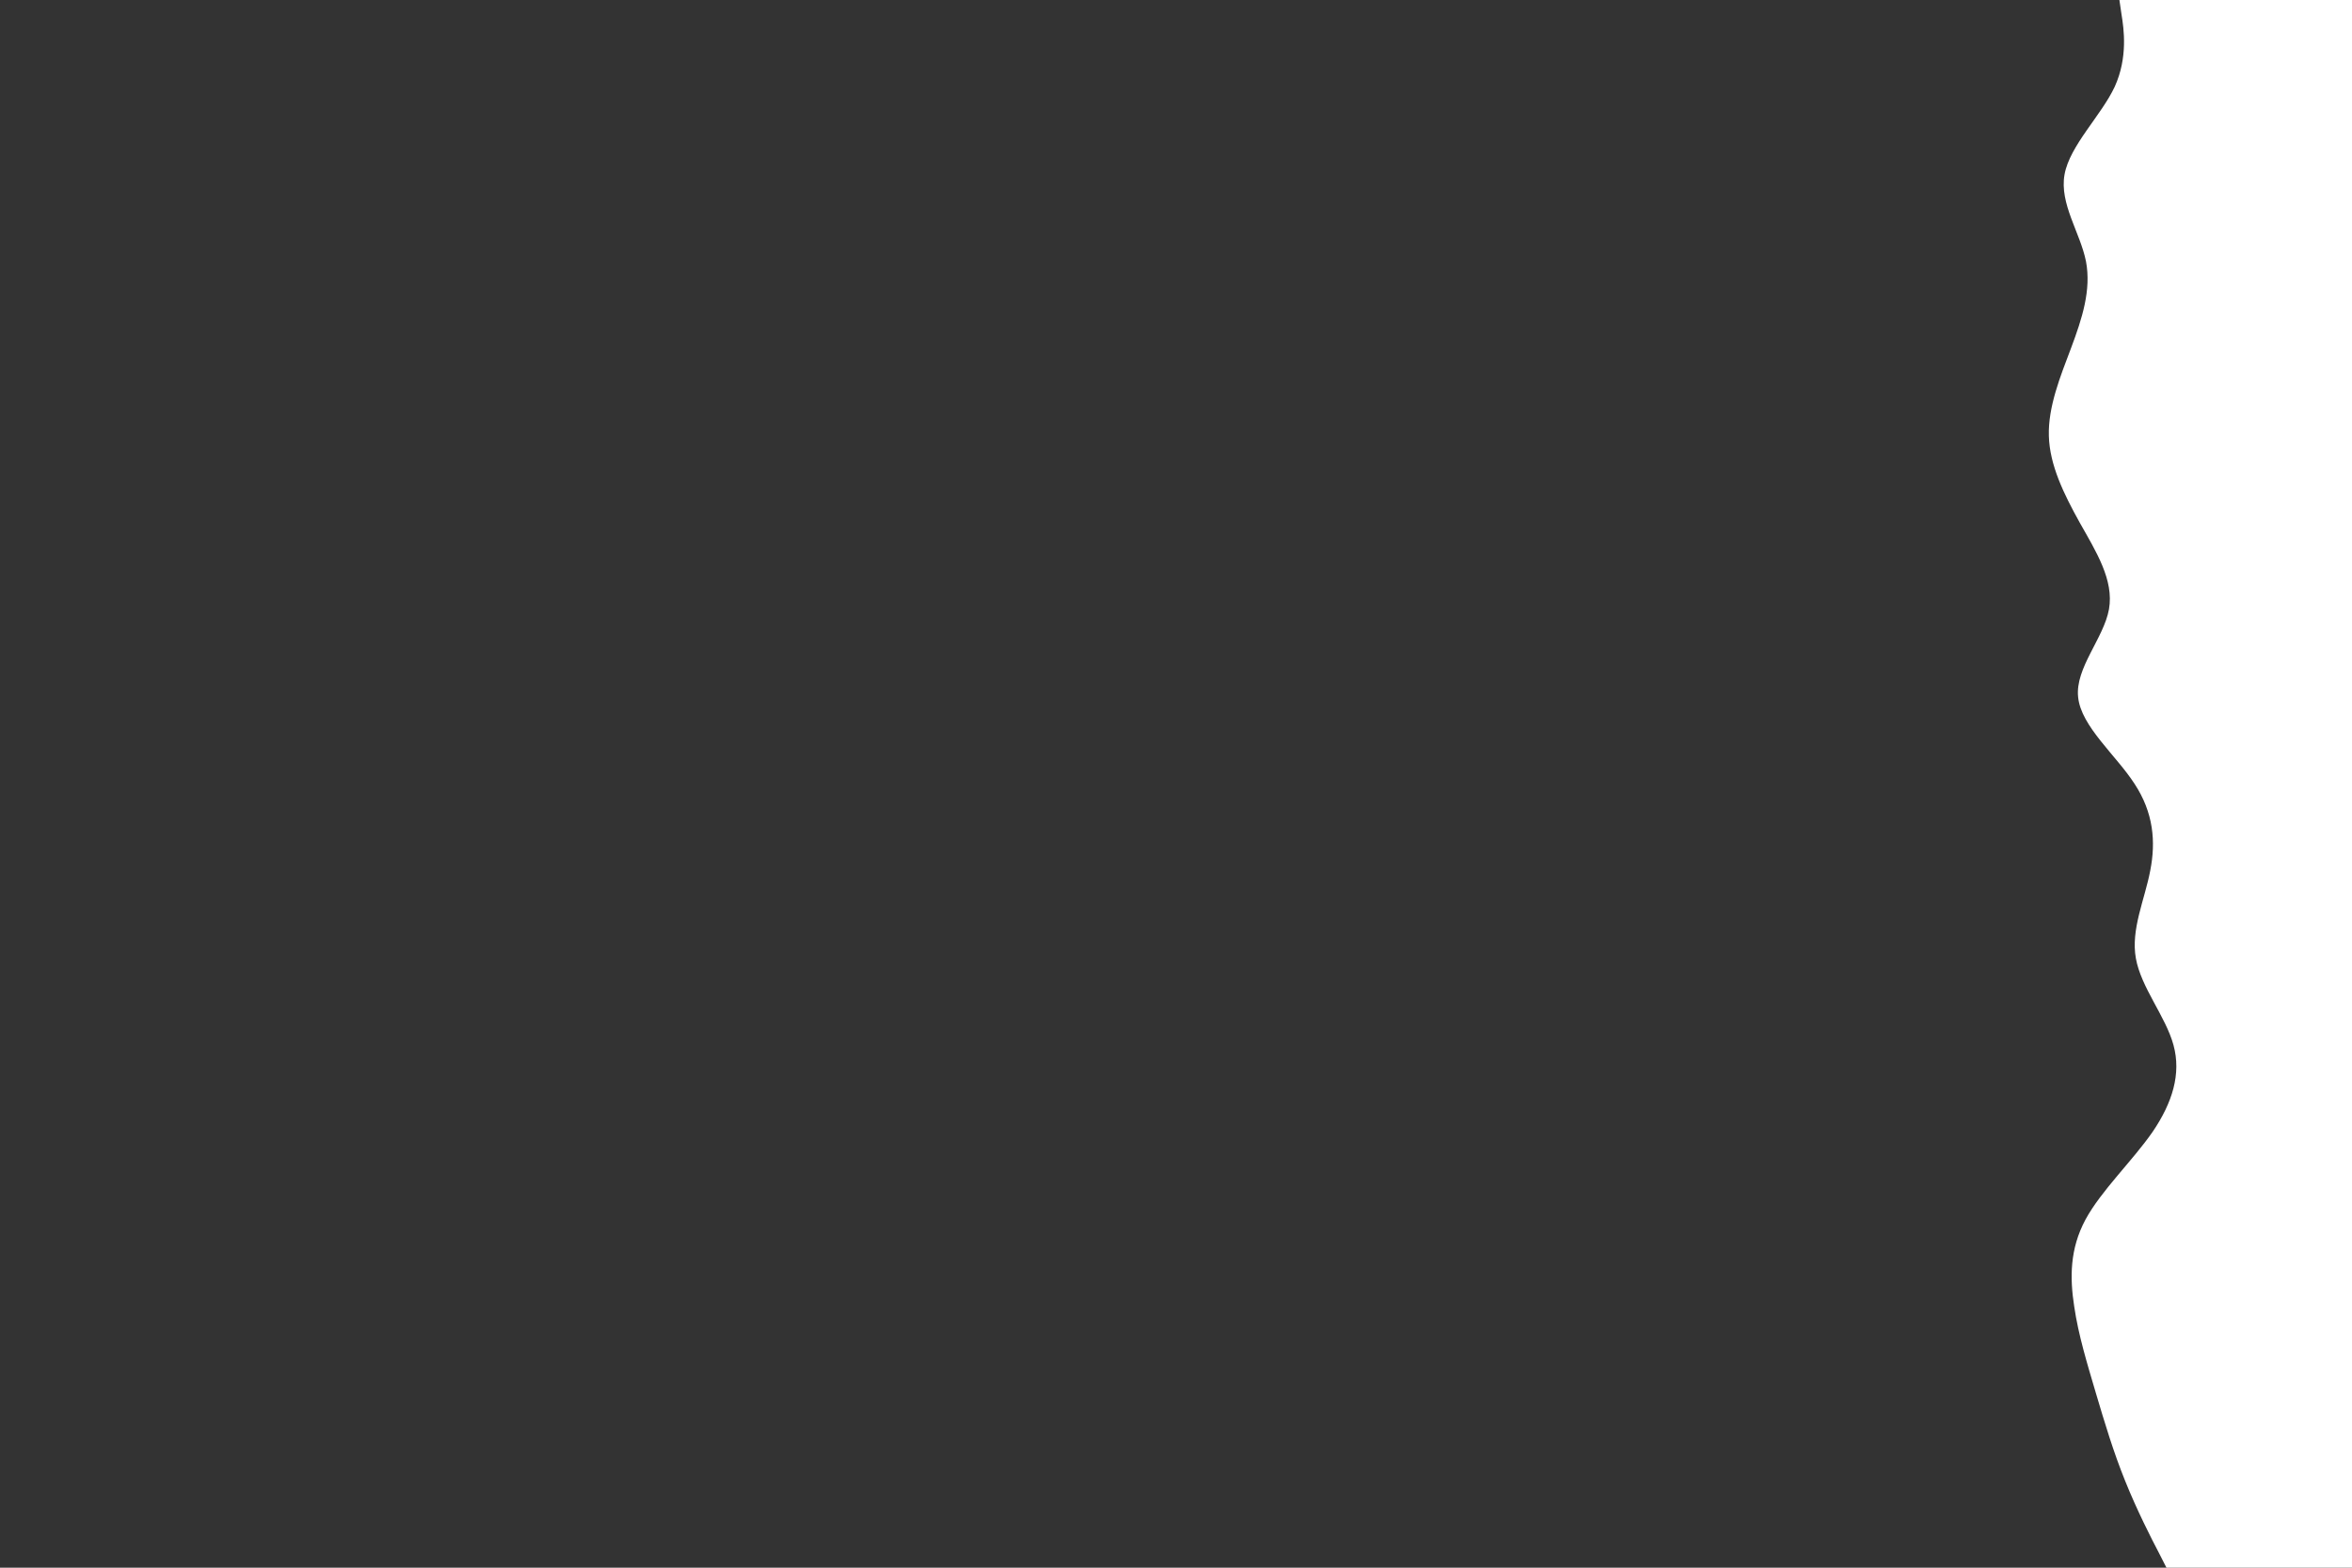<svg id="visual" viewBox="0 0 900 600" width="900" height="600" xmlns="http://www.w3.org/2000/svg" xmlns:xlink="http://www.w3.org/1999/xlink" version="1.1"><rect x="0" y="0" width="900" height="600" fill="#333333" stroke="none"/><path d="M829 600L826.2 594.5C823.3 589 817.7 578 813.2 566.8C808.7 555.7 805.3 544.3 802 533.2C798.7 522 795.3 511 793.7 500C792 489 792 478 798 466.8C804 455.7 816 444.3 823.7 433.2C831.3 422 834.7 411 831.7 400C828.7 389 819.3 378 817.3 366.8C815.3 355.7 820.7 344.3 822.8 333.2C825 322 824 311 816.8 300C809.7 289 796.3 278 795.2 266.8C794 255.7 805 244.3 807 233.2C809 222 802 211 795.8 200C789.7 189 784.3 178 784 166.8C783.7 155.7 788.3 144.3 792.5 133.2C796.7 122 800.3 111 798.2 100C796 89 788 78 790 66.8C792 55.7 804 44.3 809.2 33.2C814.3 22 812.7 11 811.8 5.5L811 0L900 0L900 5.5C900 11 900 22 900 33.2C900 44.3 900 55.7 900 66.8C900 78 900 89 900 100C900 111 900 122 900 133.2C900 144.3 900 155.7 900 166.8C900 178 900 189 900 200C900 211 900 222 900 233.2C900 244.3 900 255.7 900 266.8C900 278 900 289 900 300C900 311 900 322 900 333.2C900 344.3 900 355.7 900 366.8C900 378 900 389 900 400C900 411 900 422 900 433.2C900 444.3 900 455.7 900 466.8C900 478 900 489 900 500C900 511 900 522 900 533.2C900 544.3 900 555.7 900 566.8C900 578 900 589 900 594.5L900 600Z" fill="#FFFFFF" stroke-linecap="round" stroke-linejoin="miter"></path></svg>